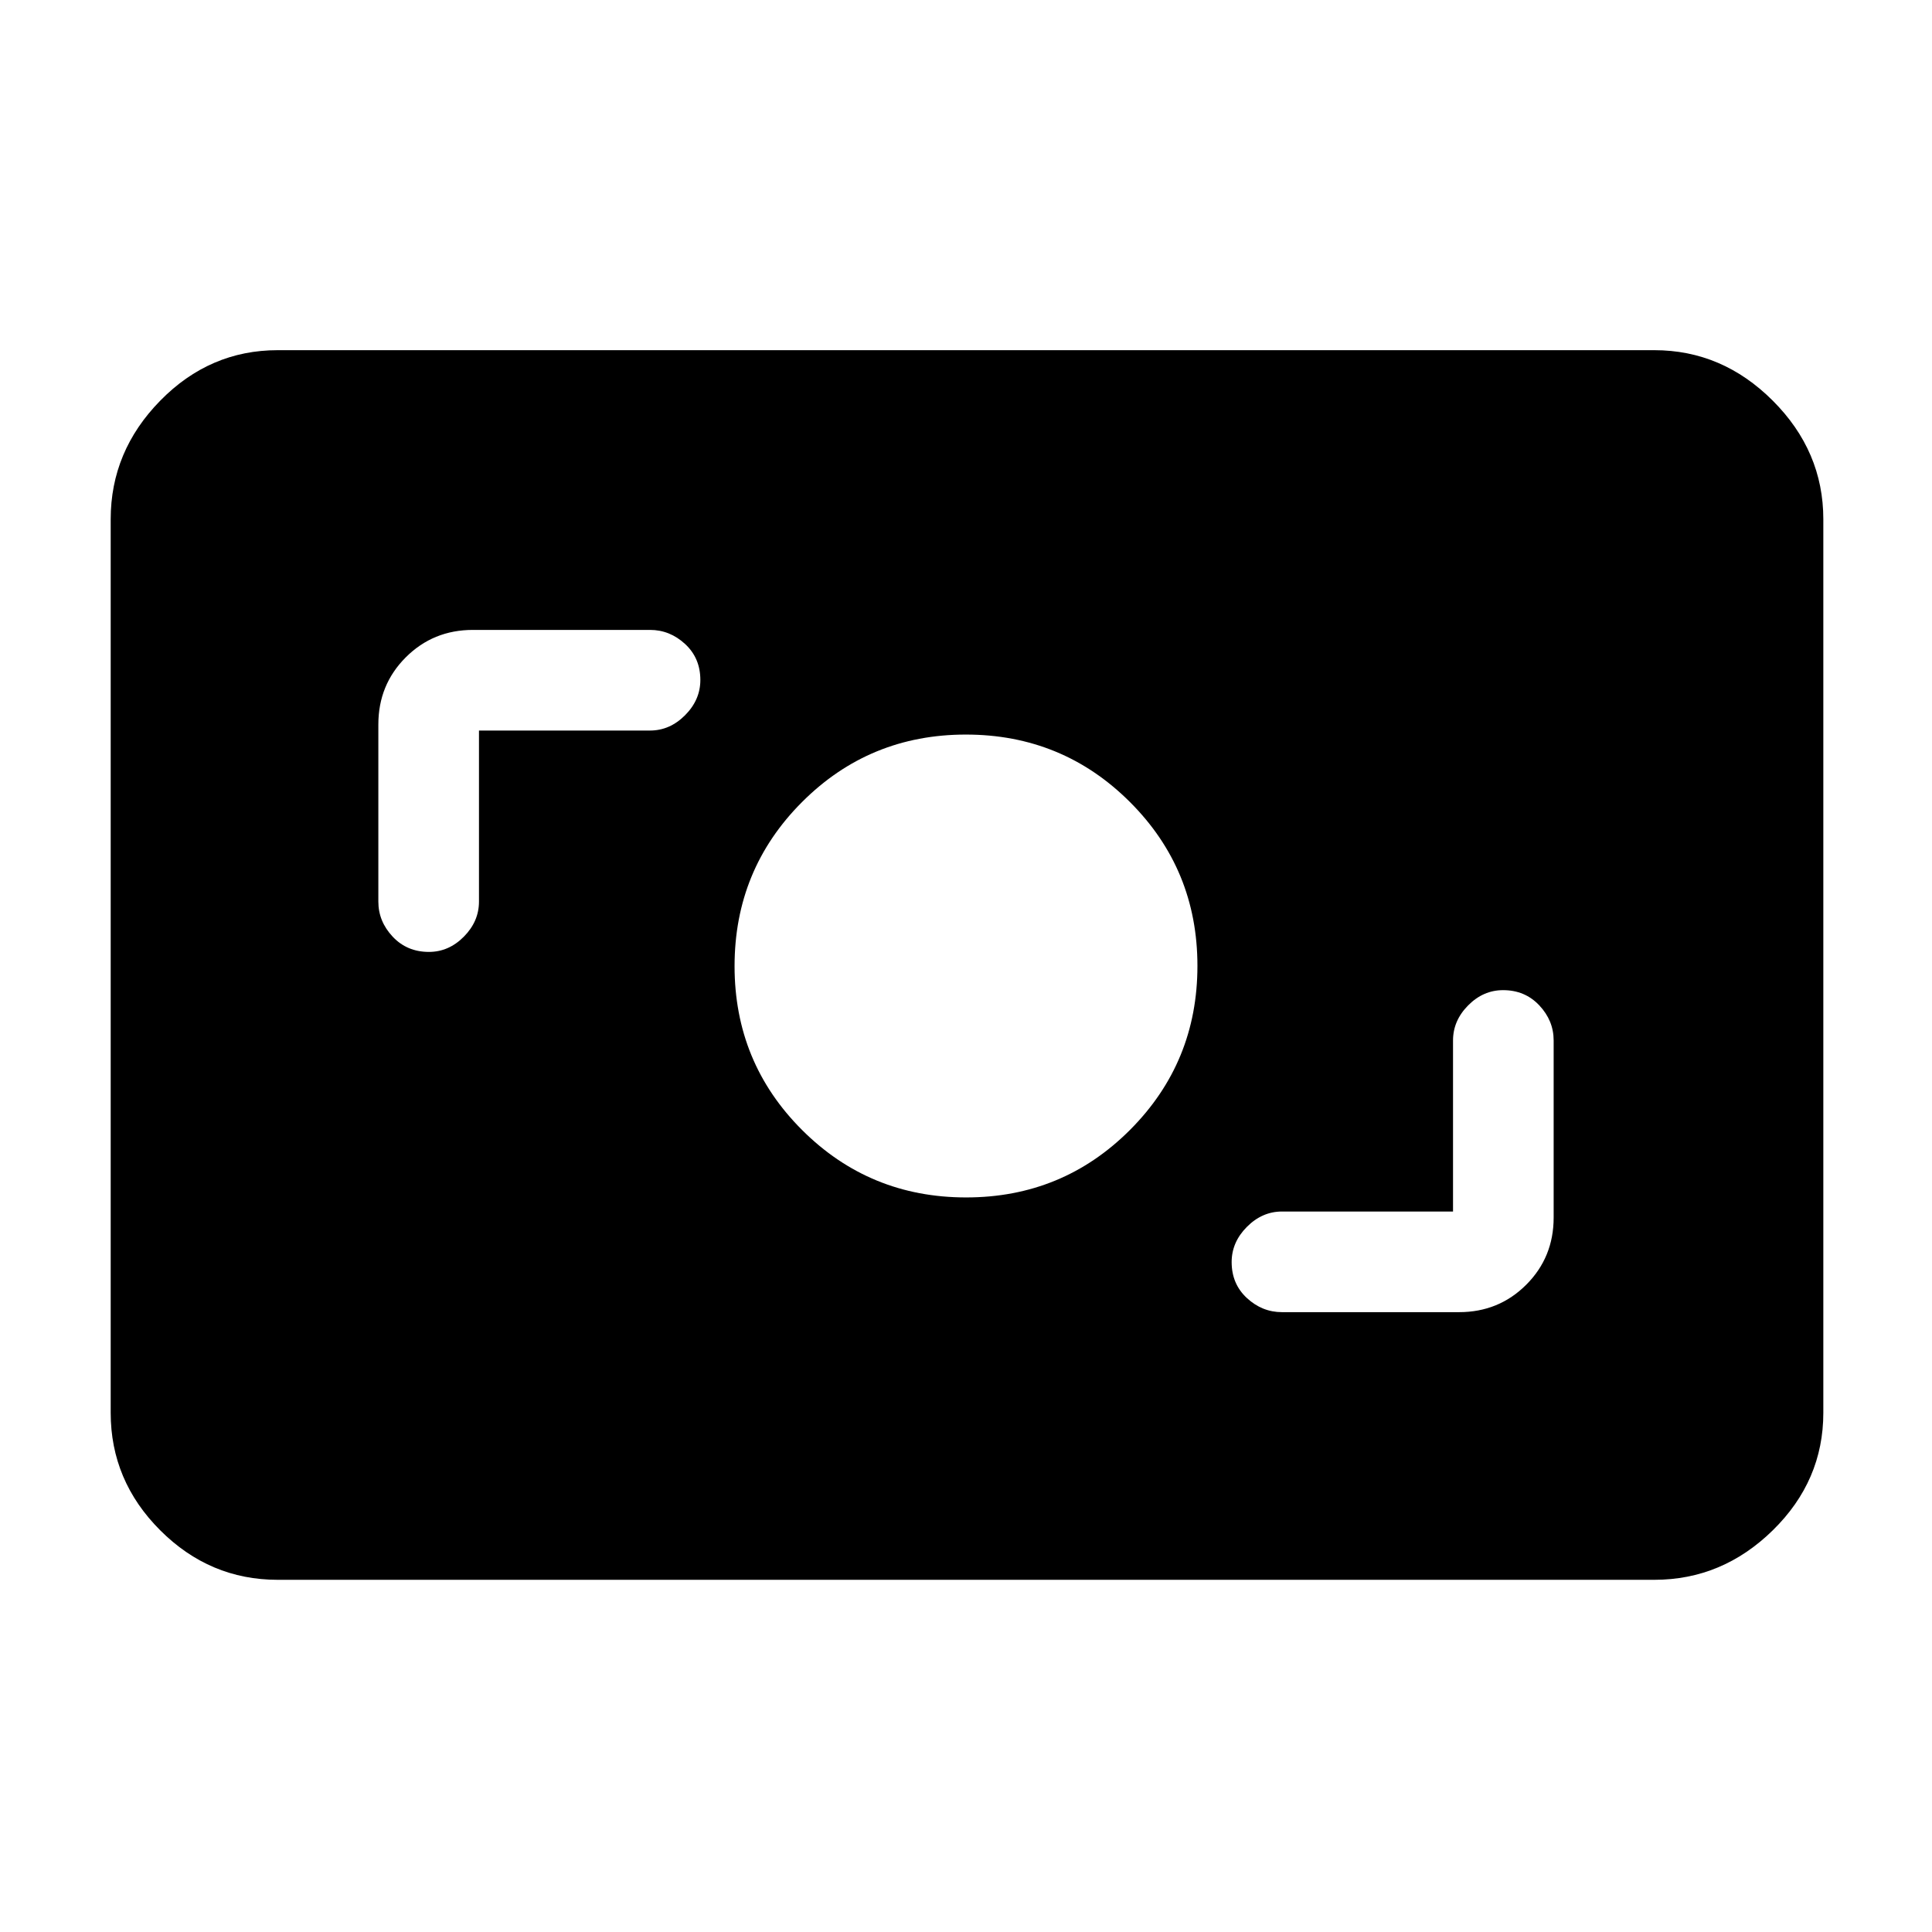 <svg xmlns="http://www.w3.org/2000/svg" height="48" viewBox="0 -960 960 960" width="48"><path d="M138-175q-33.787 0-58.394-24.606Q55-224.212 55-258v-444q0-33.787 24.606-58.894Q104.213-786 138-786h684q33.787 0 58.894 25.106Q906-735.787 906-702v444q0 33.788-25.106 58.394Q855.787-175 822-175H138Zm584-183h-85q-9.833 0-17.417 7.616-7.583 7.617-7.583 17.5Q612-322 619.583-315q7.584 7 17.417 7h88q19.75 0 33.375-13.625T772-355v-88q0-9.833-7.116-17.417-7.117-7.583-18-7.583-9.884 0-17.384 7.583Q722-452.833 722-443v85Zm-241.941-7Q528-365 561.5-398.559t33.5-81.5Q595-528 561.441-561.5t-81.5-33.5Q432-595 398.5-561.441t-33.5 81.5Q365-432 398.559-398.5t81.5 33.5ZM238-597h85q9.833 0 17.417-7.616 7.583-7.617 7.583-17.5Q348-633 340.417-640q-7.584-7-17.417-7h-88q-19.75 0-33.375 13.625T188-600v88q0 9.833 7.116 17.417 7.117 7.583 18 7.583 9.884 0 17.384-7.583Q238-502.167 238-512v-85Z"/></svg>